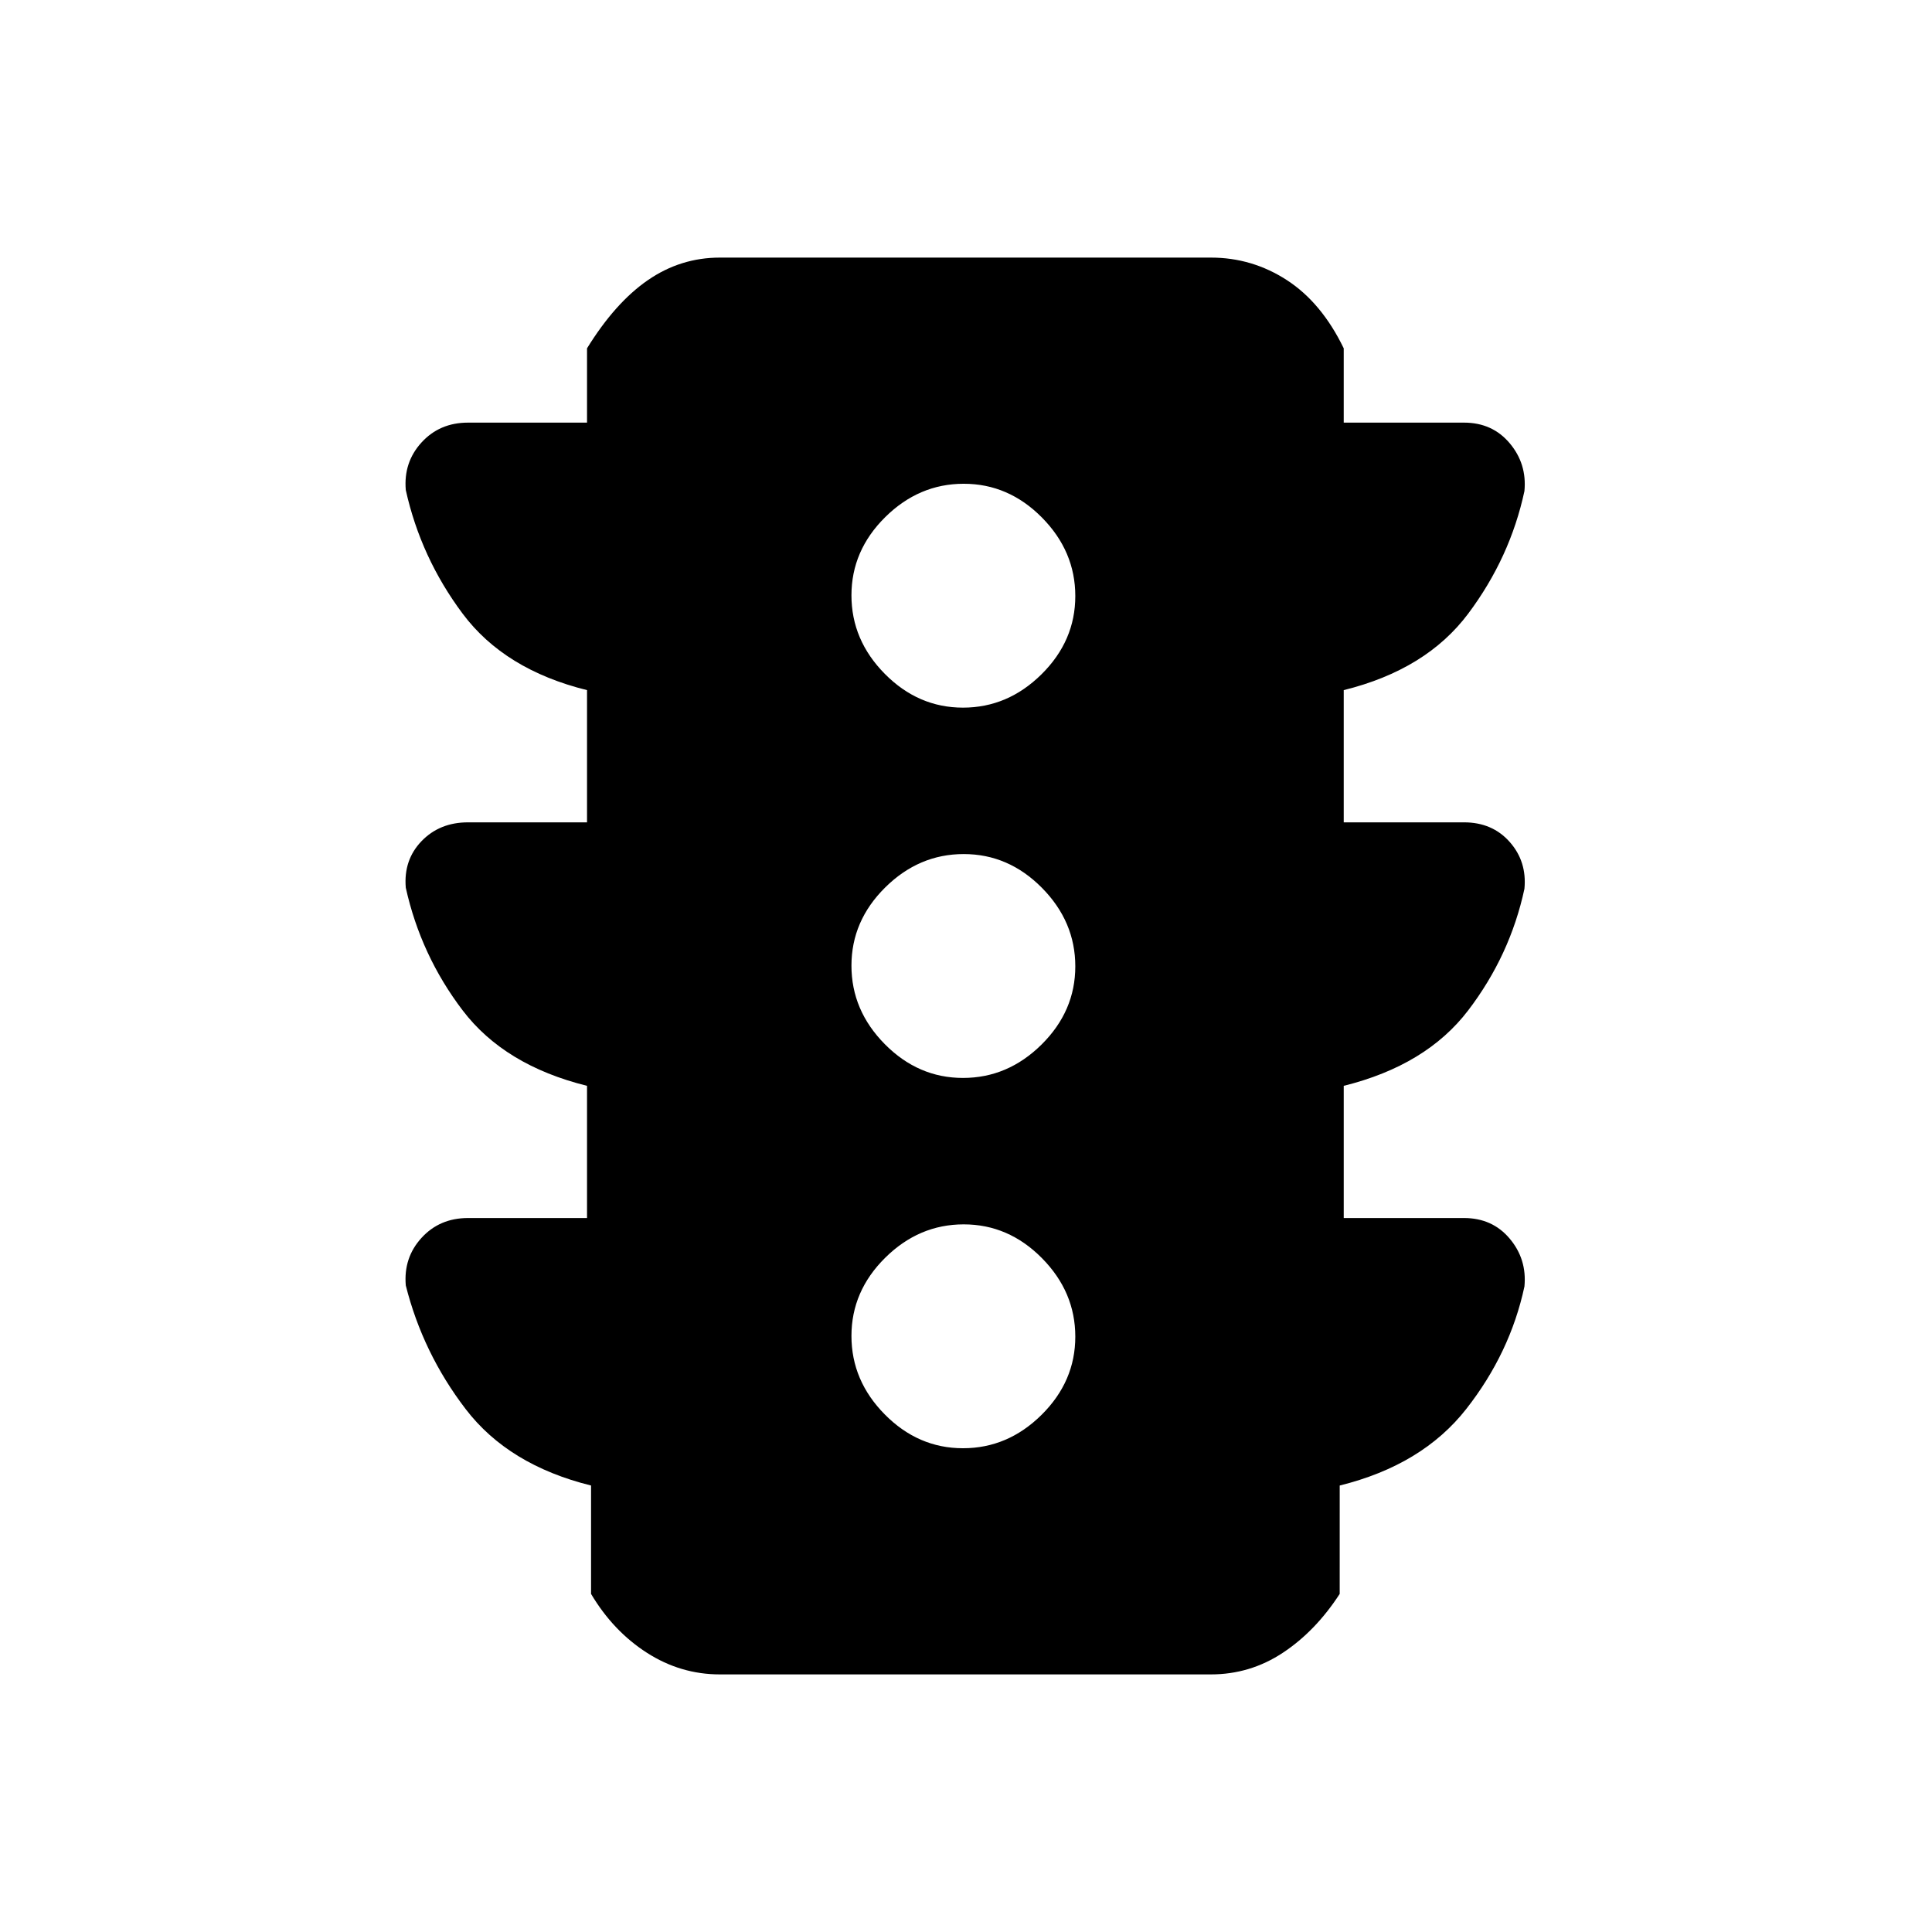 <svg xmlns="http://www.w3.org/2000/svg" height="24" viewBox="0 -960 960 960" width="24"><path d="M478.51-240.38q22.26 0 39.03-16.59 16.77-16.6 16.77-38.85 0-22.26-16.59-39.03t-38.85-16.77q-22.25 0-39.02 16.59-16.77 16.6-16.77 38.85 0 22.26 16.59 39.03t38.84 16.77Zm0-184q22.26 0 39.03-16.59 16.77-16.6 16.77-38.85 0-22.26-16.59-39.03t-38.85-16.77q-22.25 0-39.02 16.59-16.77 16.6-16.77 38.85 0 22.26 16.59 39.03t38.84 16.77Zm0-184q22.26 0 39.03-16.59 16.77-16.6 16.77-38.85 0-22.26-16.59-39.03t-38.85-16.77q-22.25 0-39.02 16.59-16.77 16.6-16.77 38.85 0 22.26 16.59 39.03t38.84 16.77ZM291.69-354.77v-65.69q-41-10.16-61.81-37.5-20.8-27.35-28.25-60.95-1.17-13.78 7.83-23.13 9-9.34 23.08-9.34h59.15v-65.7q-41-10.15-61.81-38-20.8-27.84-28.25-61.44-1.17-13.79 7.83-23.63 9-9.85 23.08-9.85h59.15v-36.92q14-22.7 30.25-33.89Q338.19-832 357.69-832h244q20.5 0 37.75 11.19t28.25 33.89V-750h59.77q14.08 0 22.69 10.23 8.62 10.23 7.33 23.79-7.09 33.06-27.94 60.9-20.85 27.85-61.85 38v65.7h59.77q14.08 0 22.69 9.73 8.62 9.73 7.33 23.29-7.09 33.05-27.94 60.4-20.85 27.34-61.85 37.5v65.69h59.77q14.08 0 22.69 10.23 8.62 10.23 7.33 23.79-7.09 33.06-28.94 60.9-21.85 27.85-62.85 38V-168q-12 18.5-28.25 29.25T601.69-128h-244q-19.5 0-36.25-10.75T293.69-168v-53.85q-41-10.15-62.31-38-21.3-27.84-29.75-61.44-1.17-13.79 7.83-23.63 9-9.85 23.08-9.85h59.15Z"/></svg>